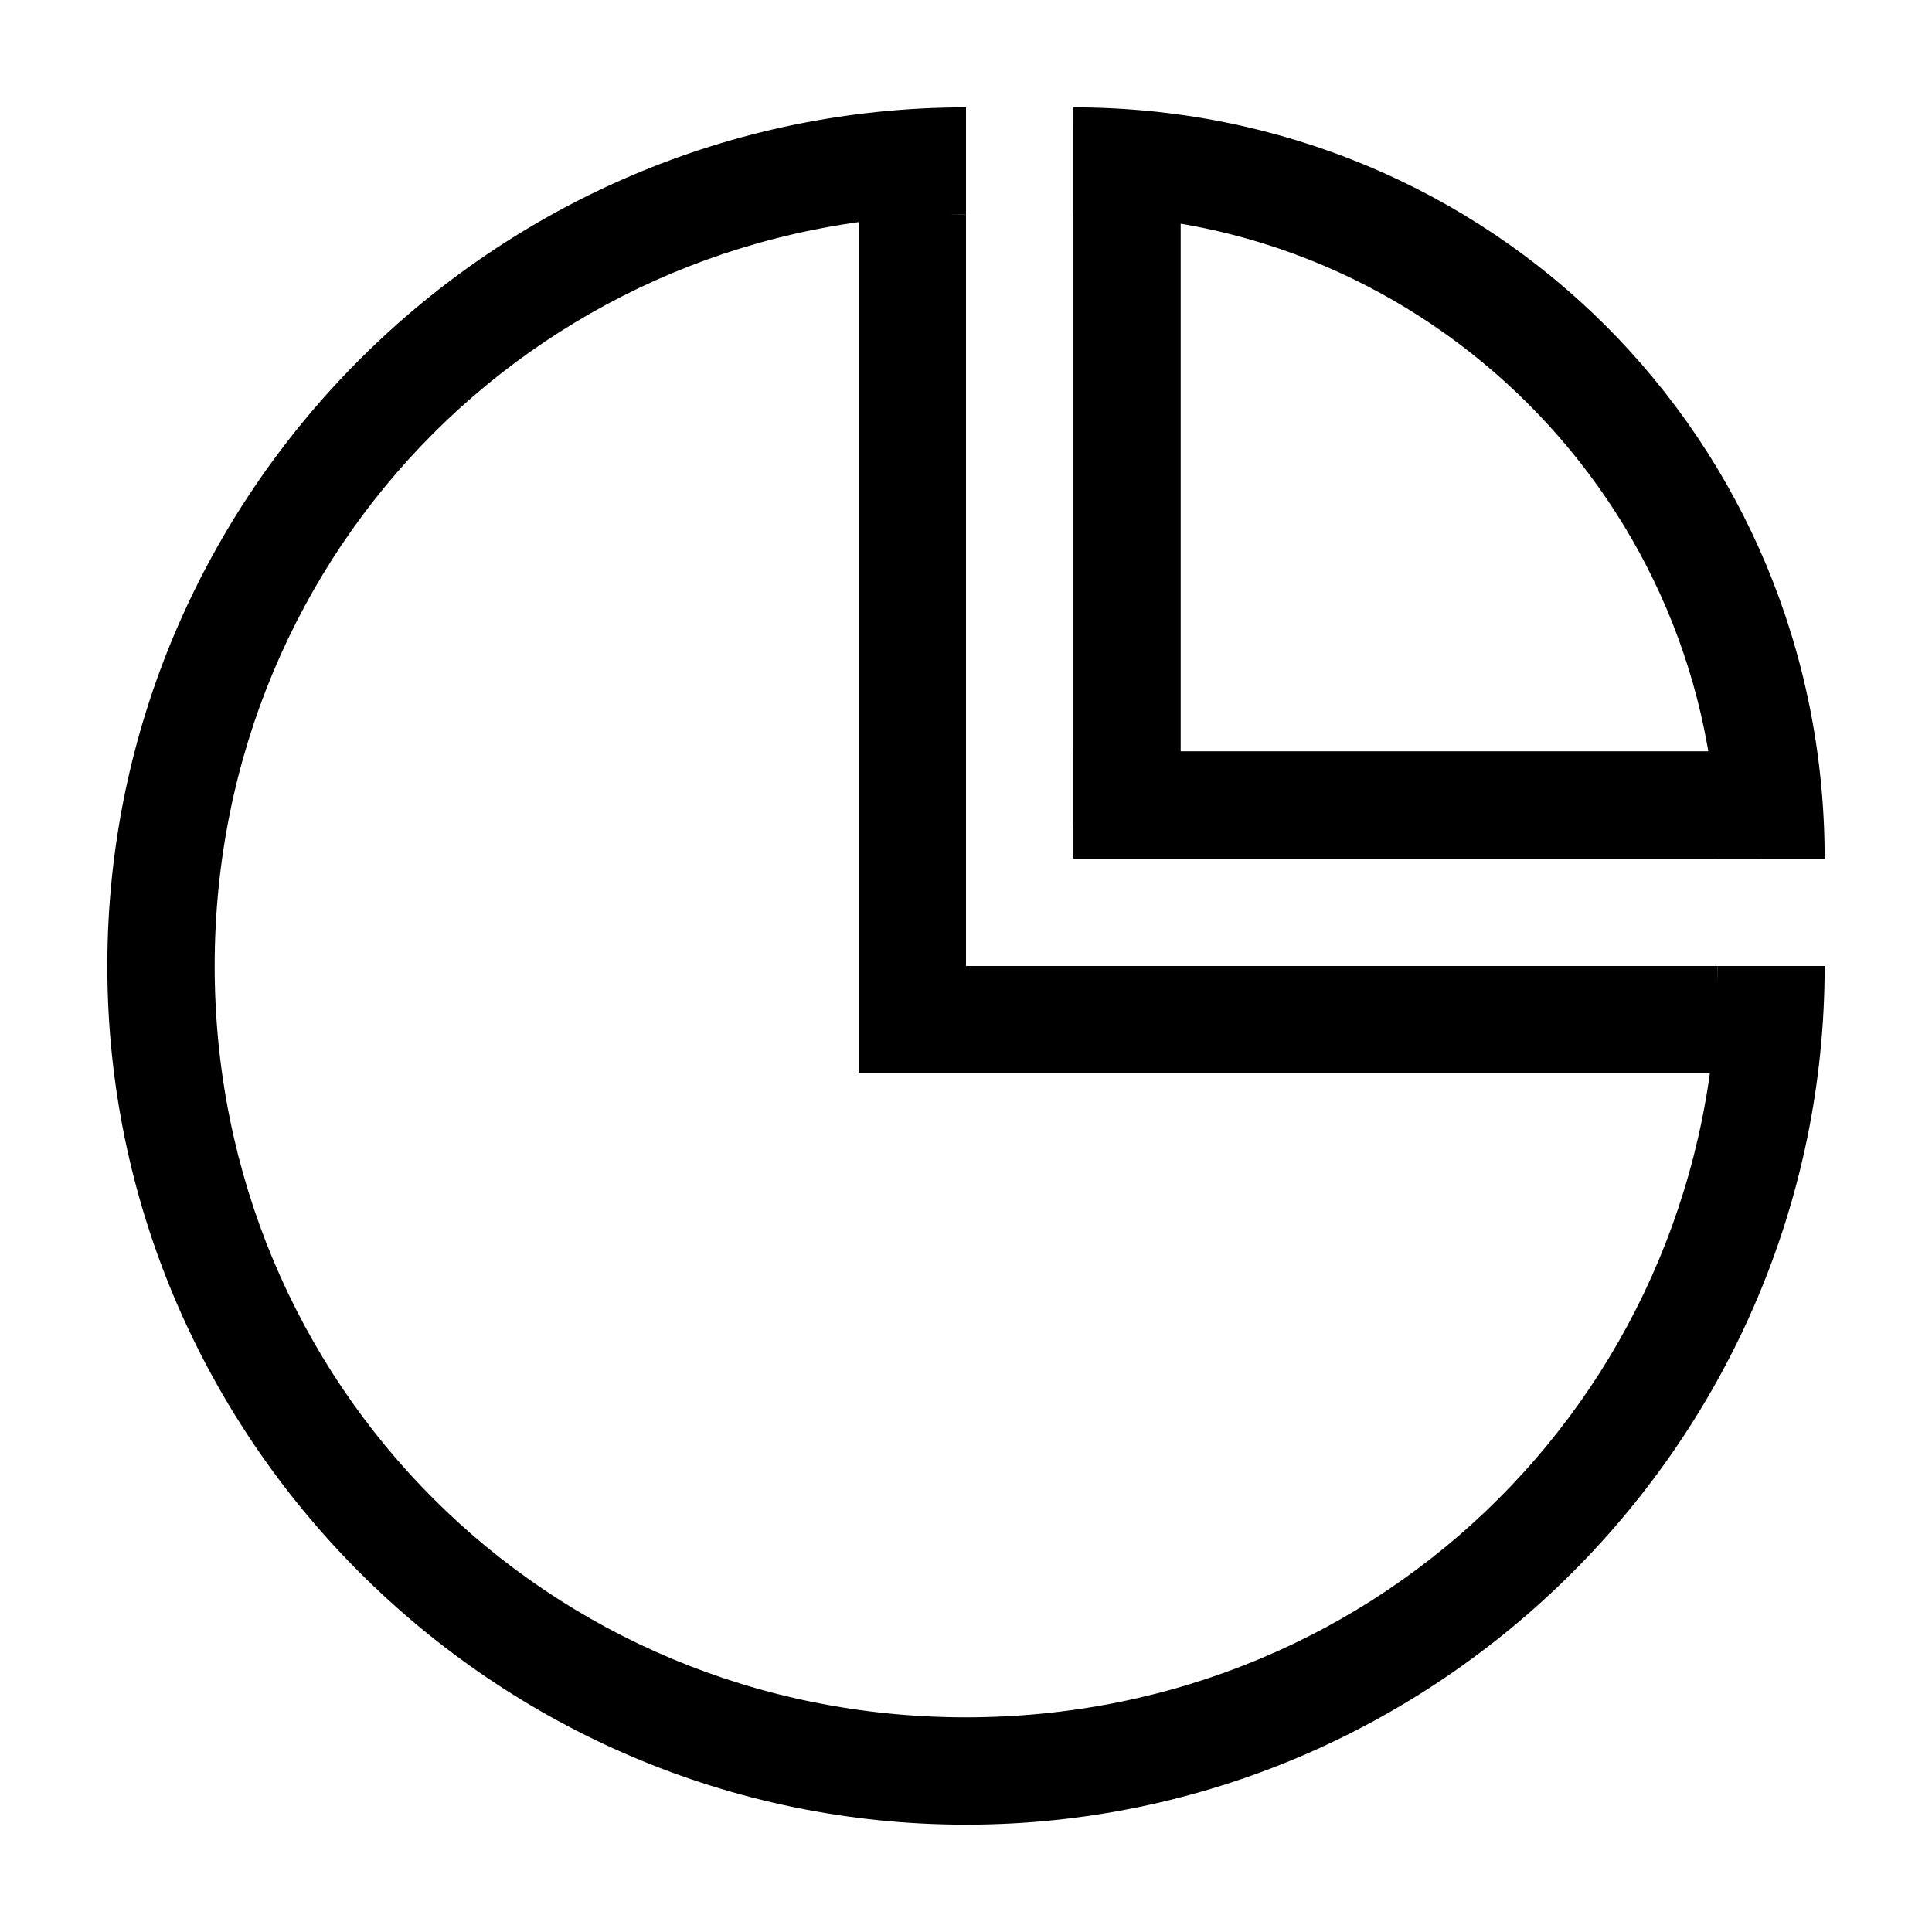 <?xml version="1.0" standalone="no"?><!DOCTYPE svg PUBLIC "-//W3C//DTD SVG 1.1//EN" "http://www.w3.org/Graphics/SVG/1.1/DTD/svg11.dtd"><svg t="1540447323892" class="icon" style="" viewBox="0 0 1024 1024" version="1.1" xmlns="http://www.w3.org/2000/svg" p-id="4003" xmlns:xlink="http://www.w3.org/1999/xlink" width="200" height="200"><defs><style type="text/css"></style></defs><path d="M568.889 68.267h56.889v369.778h-56.889z" p-id="4004"></path><path d="M568.889 398.222h364.089v56.889H568.889zM455.111 113.778h56.889v398.222H455.111zM455.111 512h455.111v56.889H455.111z" p-id="4005"></path><path d="M512 910.222c-221.867 0-398.222-176.356-398.222-398.222s176.356-398.222 398.222-398.222V56.889C261.689 56.889 56.889 261.689 56.889 512s204.8 455.111 455.111 455.111 455.111-204.8 455.111-455.111h-56.889c0 221.867-176.356 398.222-398.222 398.222z" p-id="4006"></path><path d="M568.889 56.889v56.889c187.733 0 341.333 153.6 341.333 341.333h56.889c0-221.867-176.356-398.222-398.222-398.222z" p-id="4007"></path></svg>
